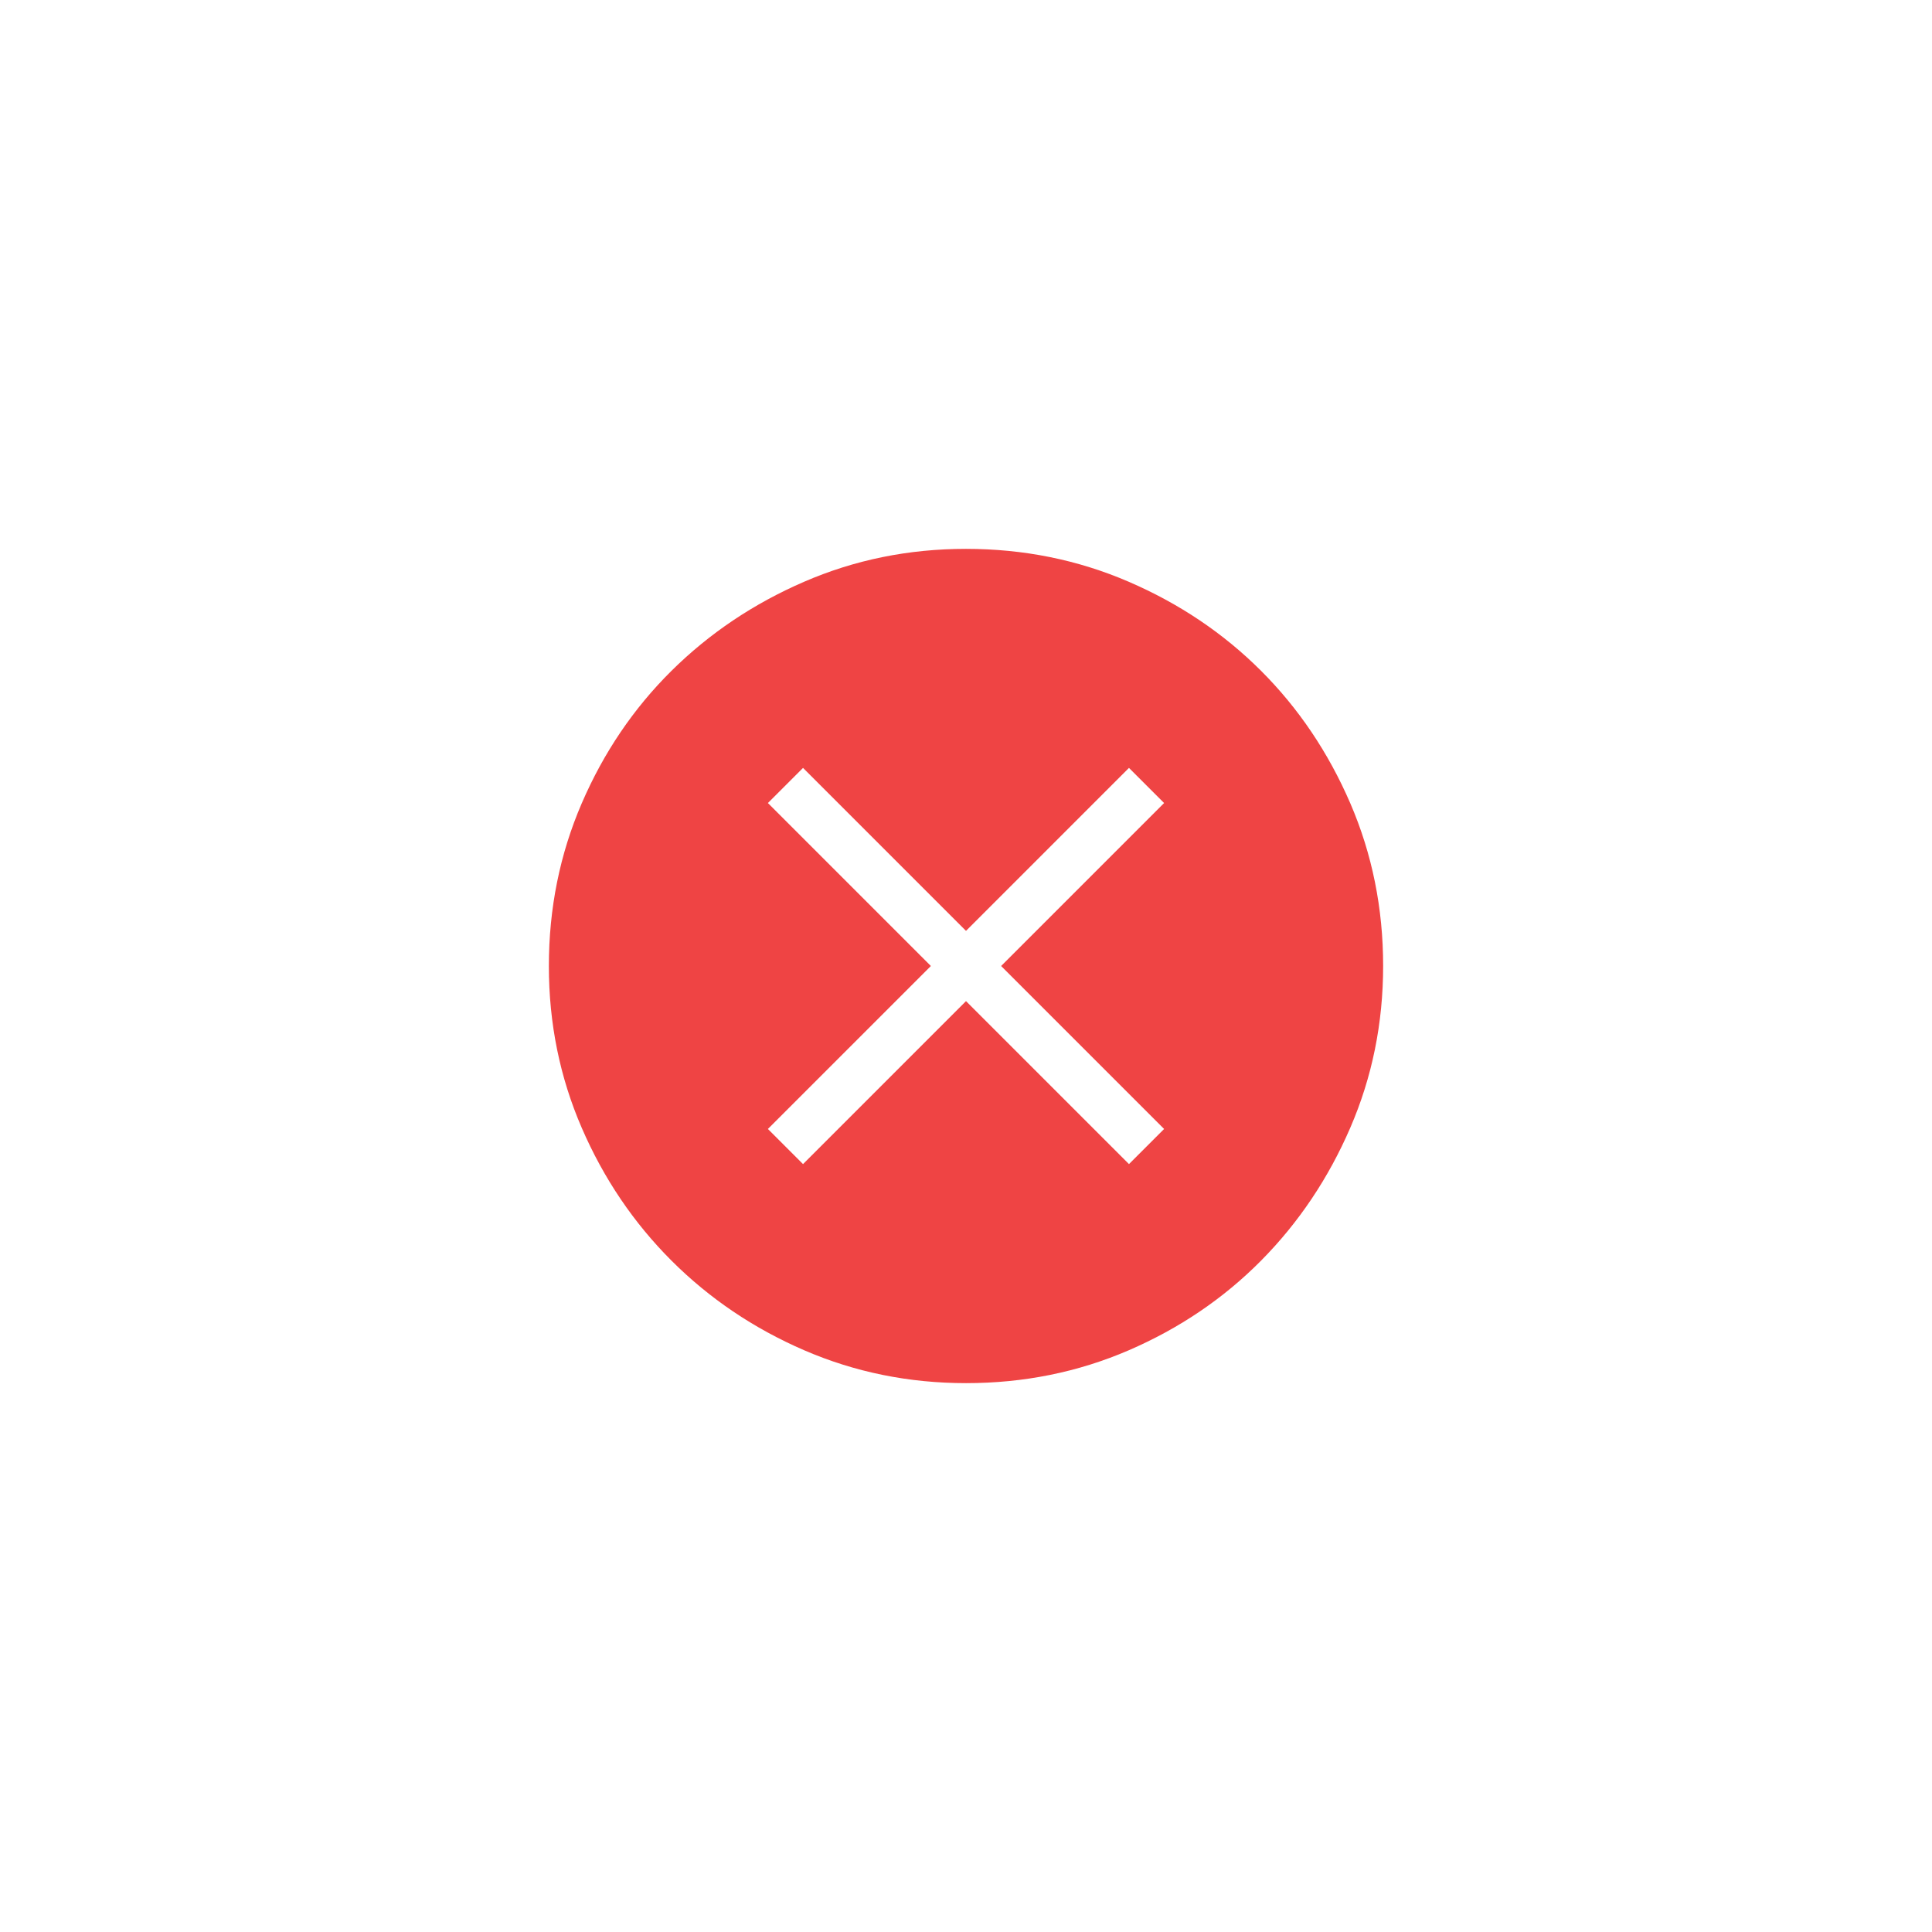 <svg width="88" height="88" viewBox="0 0 88 88" fill="none" xmlns="http://www.w3.org/2000/svg">
<mask id="mask0_1324_32792" style="mask-type:alpha" maskUnits="userSpaceOnUse" x="0" y="-40" width="200" height="160">
<rect y="-40" width="200" height="160" rx="24" fill="#D9D9D9"/>
</mask>
<g mask="url(#mask0_1324_32792)">
<mask id="mask1_1324_32792" style="mask-type:alpha" maskUnits="userSpaceOnUse" x="20" y="20" width="48" height="48">
<rect x="20" y="20" width="48" height="48" fill="#D9D9D9"/>
</mask>
<g mask="url(#mask1_1324_32792)">
<path d="M36.577 53.023L44 45.6L51.423 53.023L53.023 51.423L45.6 44L53.023 36.577L51.423 34.977L44 42.4L36.577 34.977L34.977 36.577L42.4 44L34.977 51.423L36.577 53.023ZM44.004 63C41.396 63 38.94 62.501 36.633 61.504C34.328 60.507 32.311 59.145 30.584 57.419C28.857 55.692 27.494 53.676 26.497 51.371C25.499 49.067 25 46.611 25 44.004C25 41.376 25.499 38.905 26.496 36.593C27.493 34.281 28.855 32.269 30.581 30.559C32.308 28.849 34.324 27.494 36.629 26.497C38.933 25.499 41.389 25 43.996 25C46.624 25 49.095 25.499 51.407 26.496C53.719 27.493 55.731 28.847 57.441 30.556C59.151 32.266 60.505 34.277 61.504 36.588C62.501 38.899 63 41.369 63 43.996C63 46.604 62.501 49.06 61.504 51.367C60.507 53.672 59.153 55.689 57.444 57.416C55.734 59.143 53.723 60.505 51.412 61.504C49.101 62.501 46.631 63 44.004 63Z" fill="#EF4444"/>
</g>
</g>
</svg>
